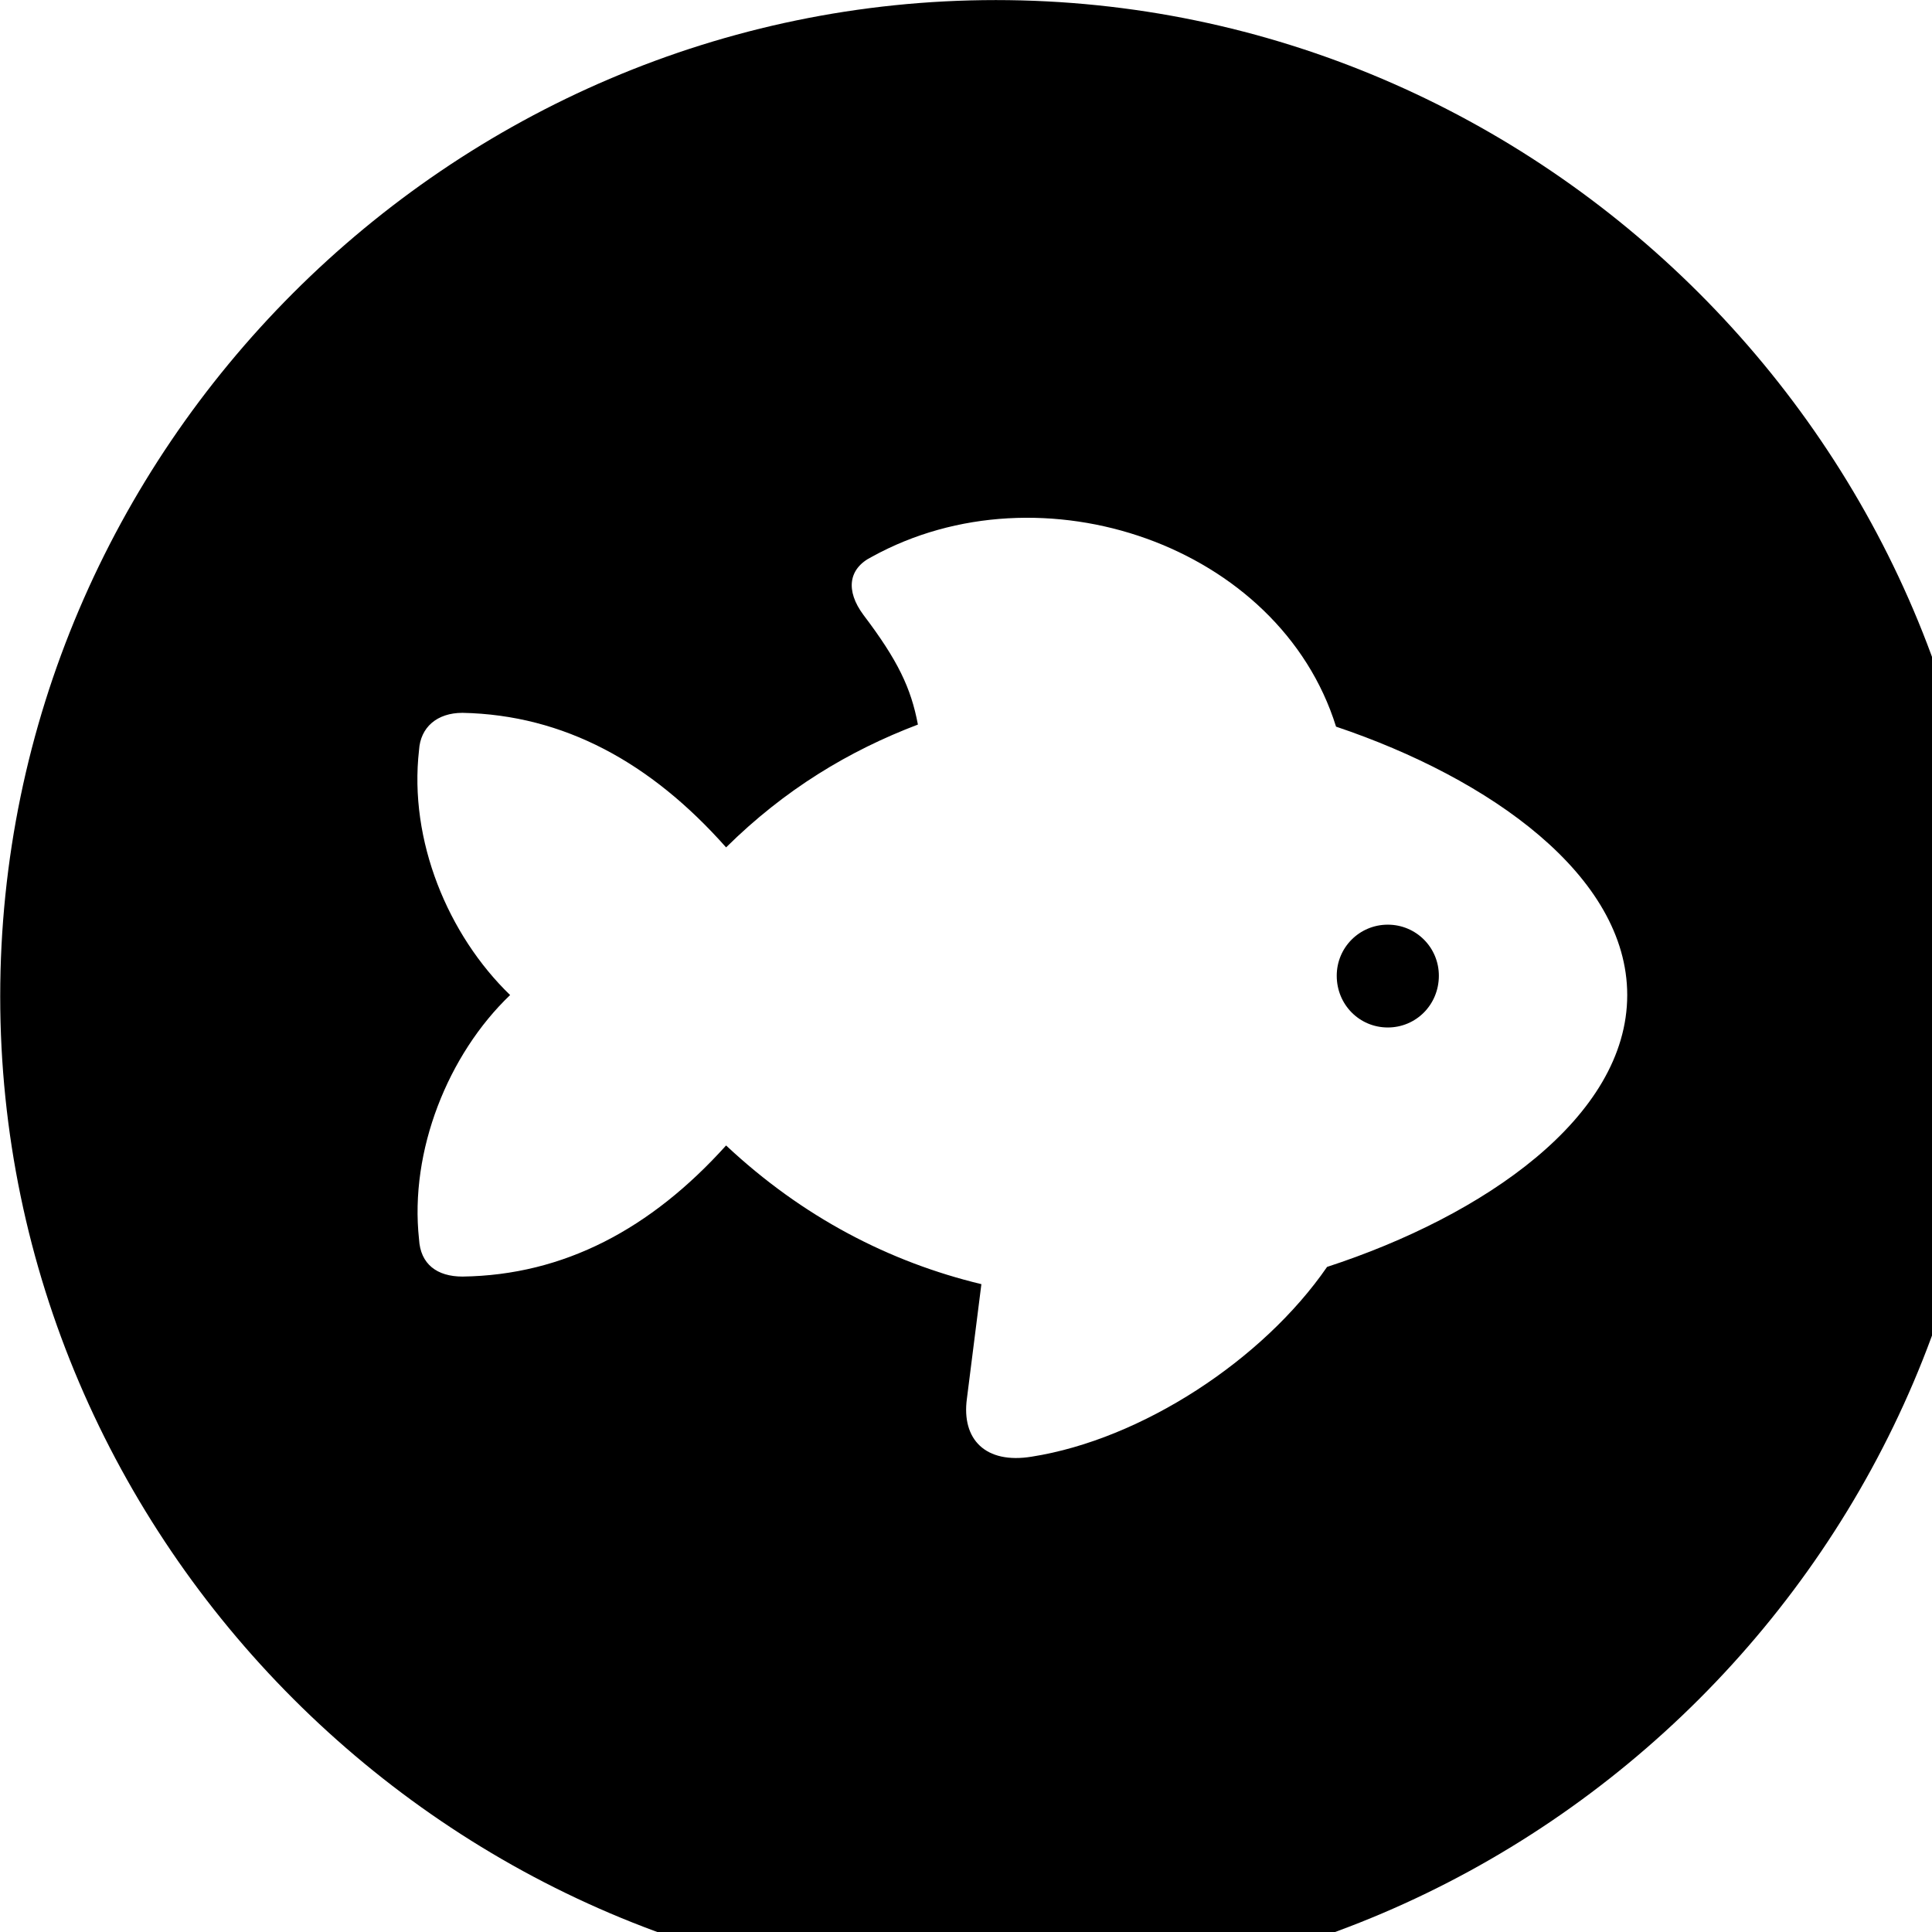 <svg xmlns="http://www.w3.org/2000/svg" viewBox="0 0 28 28" width="28" height="28">
  <path d="M14.433 28.871C22.363 28.871 28.873 22.351 28.873 14.441C28.873 6.511 22.353 0.001 14.433 0.001C6.513 0.001 0.003 6.511 0.003 14.441C0.003 22.351 6.523 28.871 14.433 28.871ZM6.073 17.961C5.933 16.681 6.493 15.281 7.393 14.421C6.493 13.551 5.923 12.181 6.073 10.871C6.093 10.541 6.333 10.331 6.703 10.331C8.173 10.361 9.433 11.051 10.523 12.281C11.373 11.441 12.303 10.881 13.303 10.501C13.203 9.971 13.013 9.571 12.513 8.911C12.253 8.561 12.293 8.241 12.633 8.071C15.093 6.711 18.543 7.901 19.363 10.531C21.593 11.281 23.583 12.691 23.583 14.421C23.583 16.191 21.503 17.621 19.233 18.361C18.303 19.711 16.543 20.861 14.953 21.111C14.283 21.221 13.933 20.861 14.013 20.271L14.223 18.611C12.893 18.291 11.633 17.641 10.523 16.601C9.433 17.811 8.173 18.481 6.703 18.501C6.333 18.501 6.093 18.321 6.073 17.961ZM20.113 14.891C20.523 14.891 20.853 14.561 20.853 14.141C20.853 13.731 20.523 13.401 20.113 13.401C19.703 13.401 19.373 13.731 19.373 14.141C19.373 14.561 19.703 14.891 20.113 14.891Z" />
</svg>